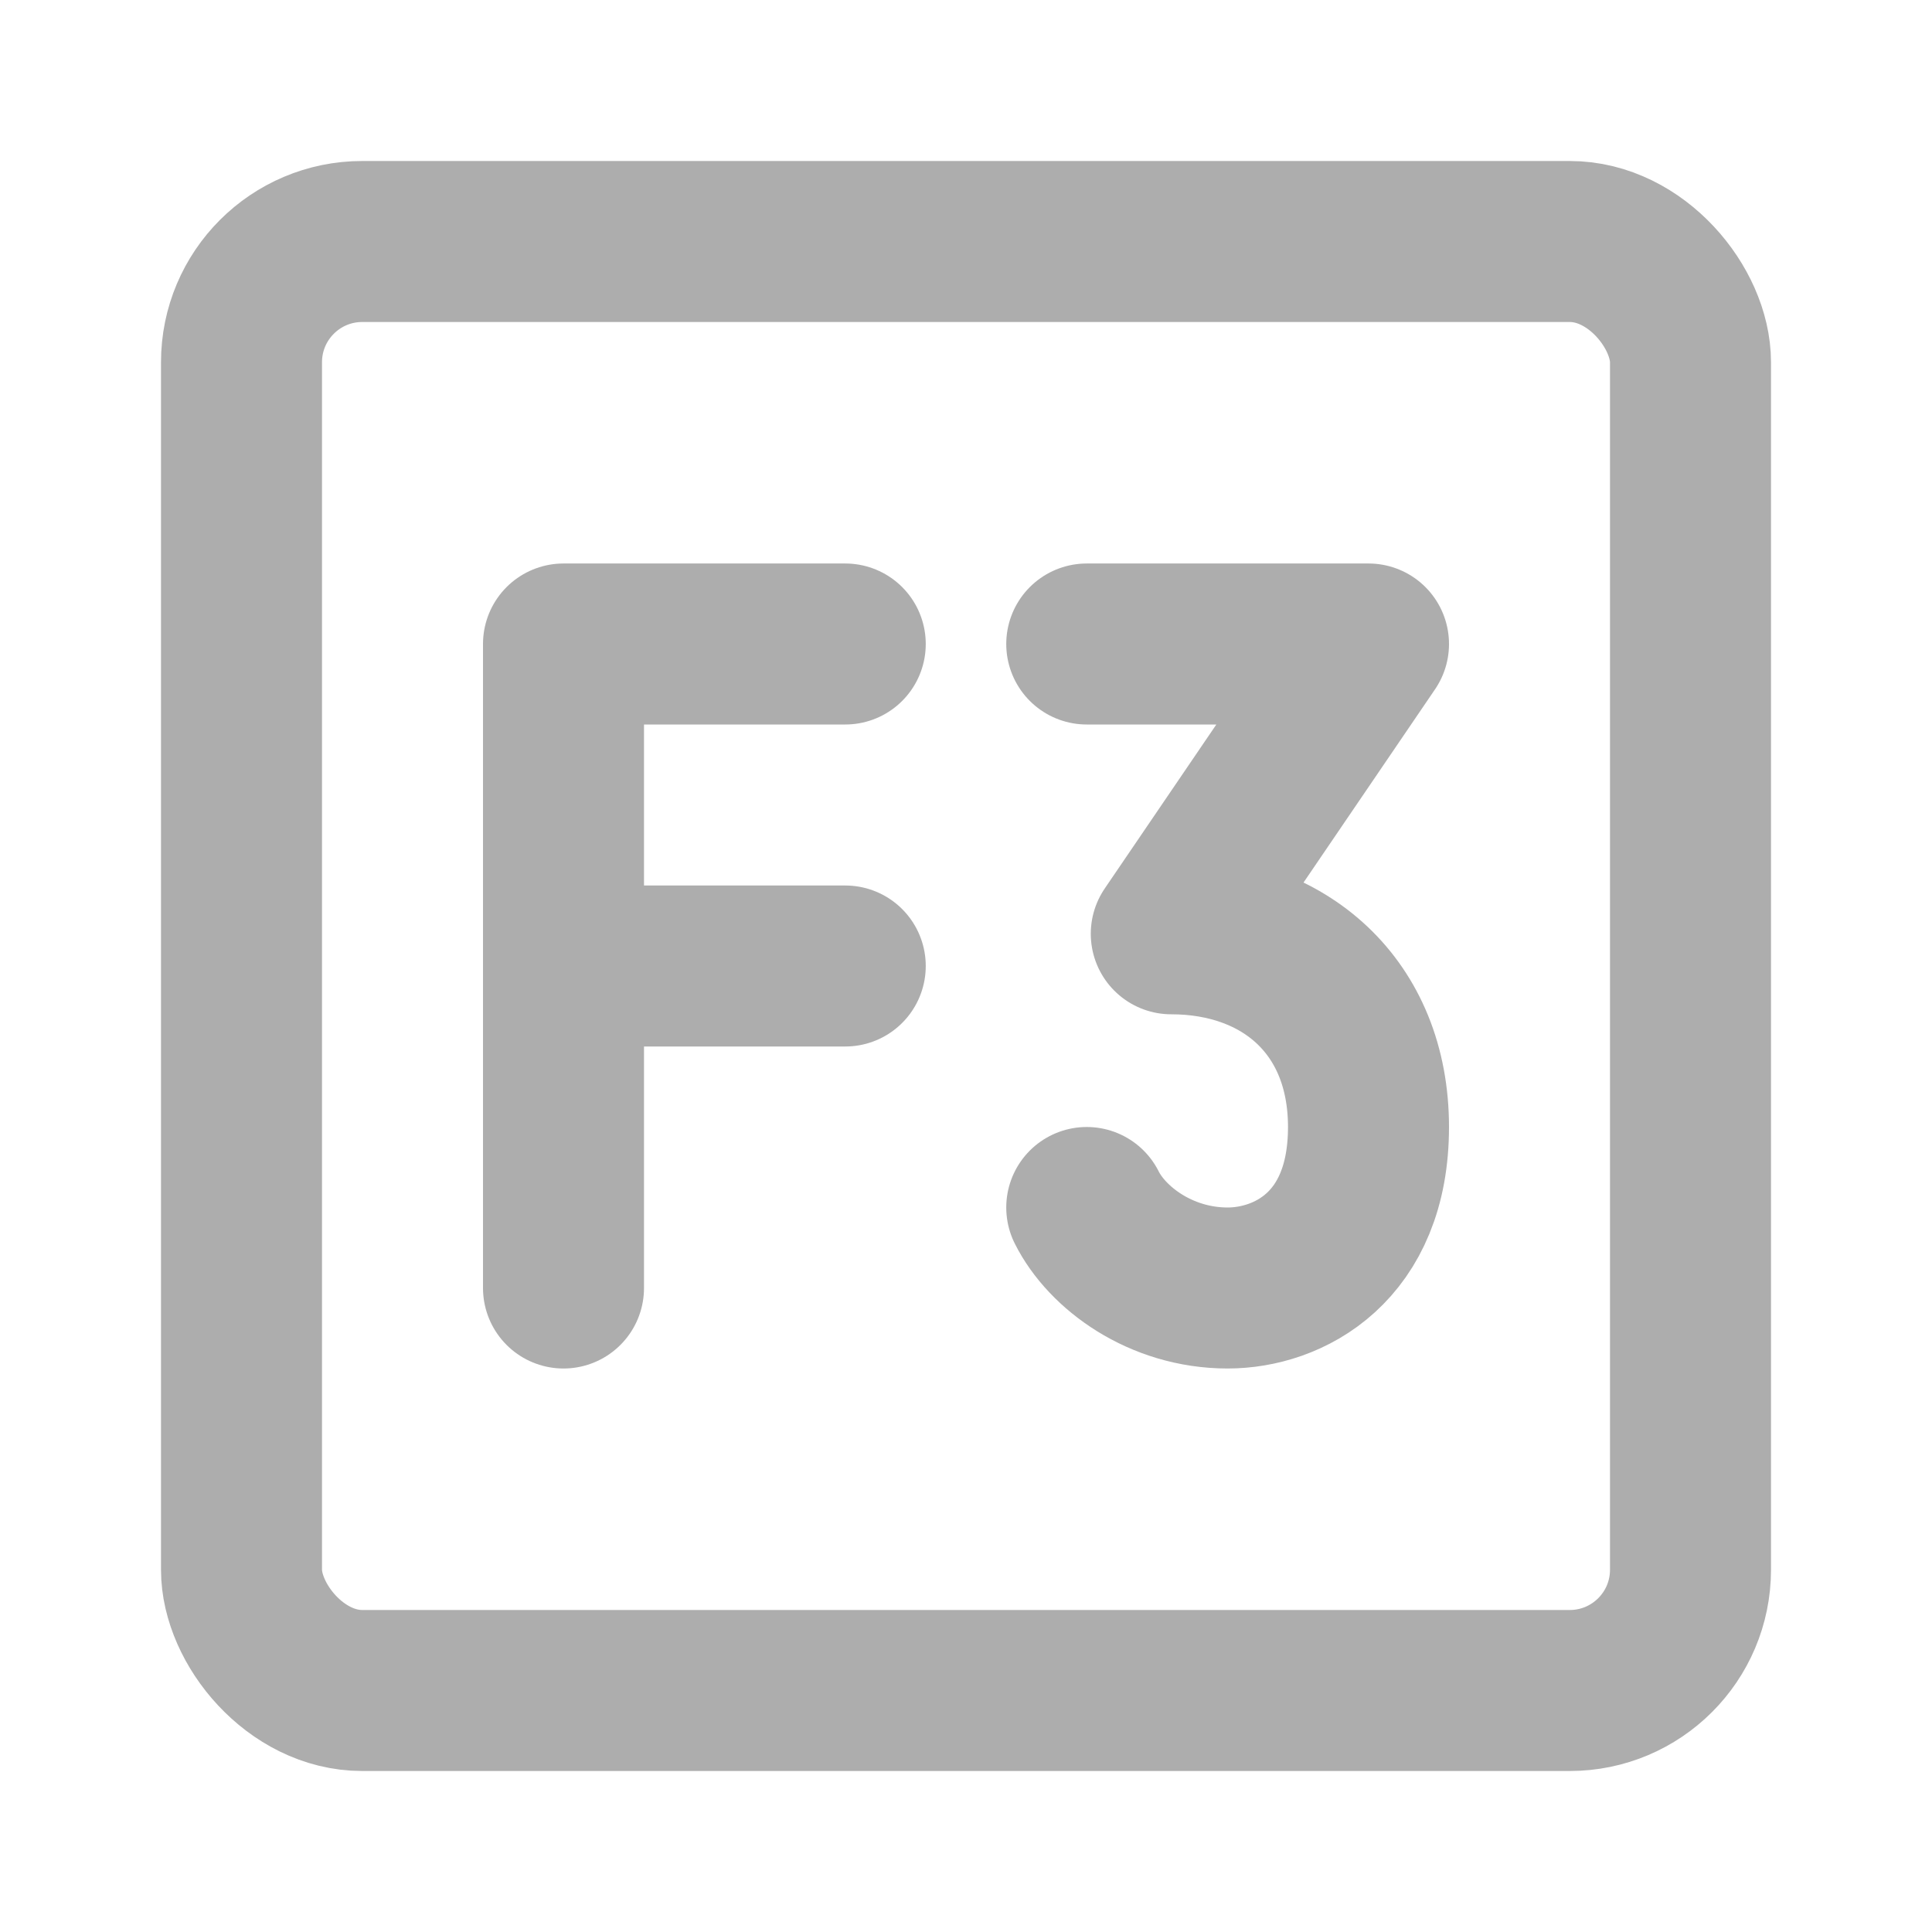 <?xml version="1.0" encoding="UTF-8"?>
<svg width="28" height="28" viewBox="0 0 48 48" fill="none" xmlns="http://www.w3.org/2000/svg">
    <rect x="6" y="6" width="36" height="36" rx="3" fill="none" stroke="#adadad" stroke-width="4" stroke-linecap="round"
          stroke-linejoin="round"/>
    <path d="M27 16H34L29.1 23.2C31.9 23.2 34 25 34 28C34 31 32 32 30.5 32C28.833 32 27.5 31 27 30" stroke="#adadad"
          stroke-width="4" stroke-linecap="round" stroke-linejoin="round"/>
    <path d="M21 16H14V32" stroke="#adadad" stroke-width="4" stroke-linecap="round" stroke-linejoin="round"/>
    <path d="M14 24H21" stroke="#adadad" stroke-width="4" stroke-linecap="round" stroke-linejoin="round"/>
</svg>